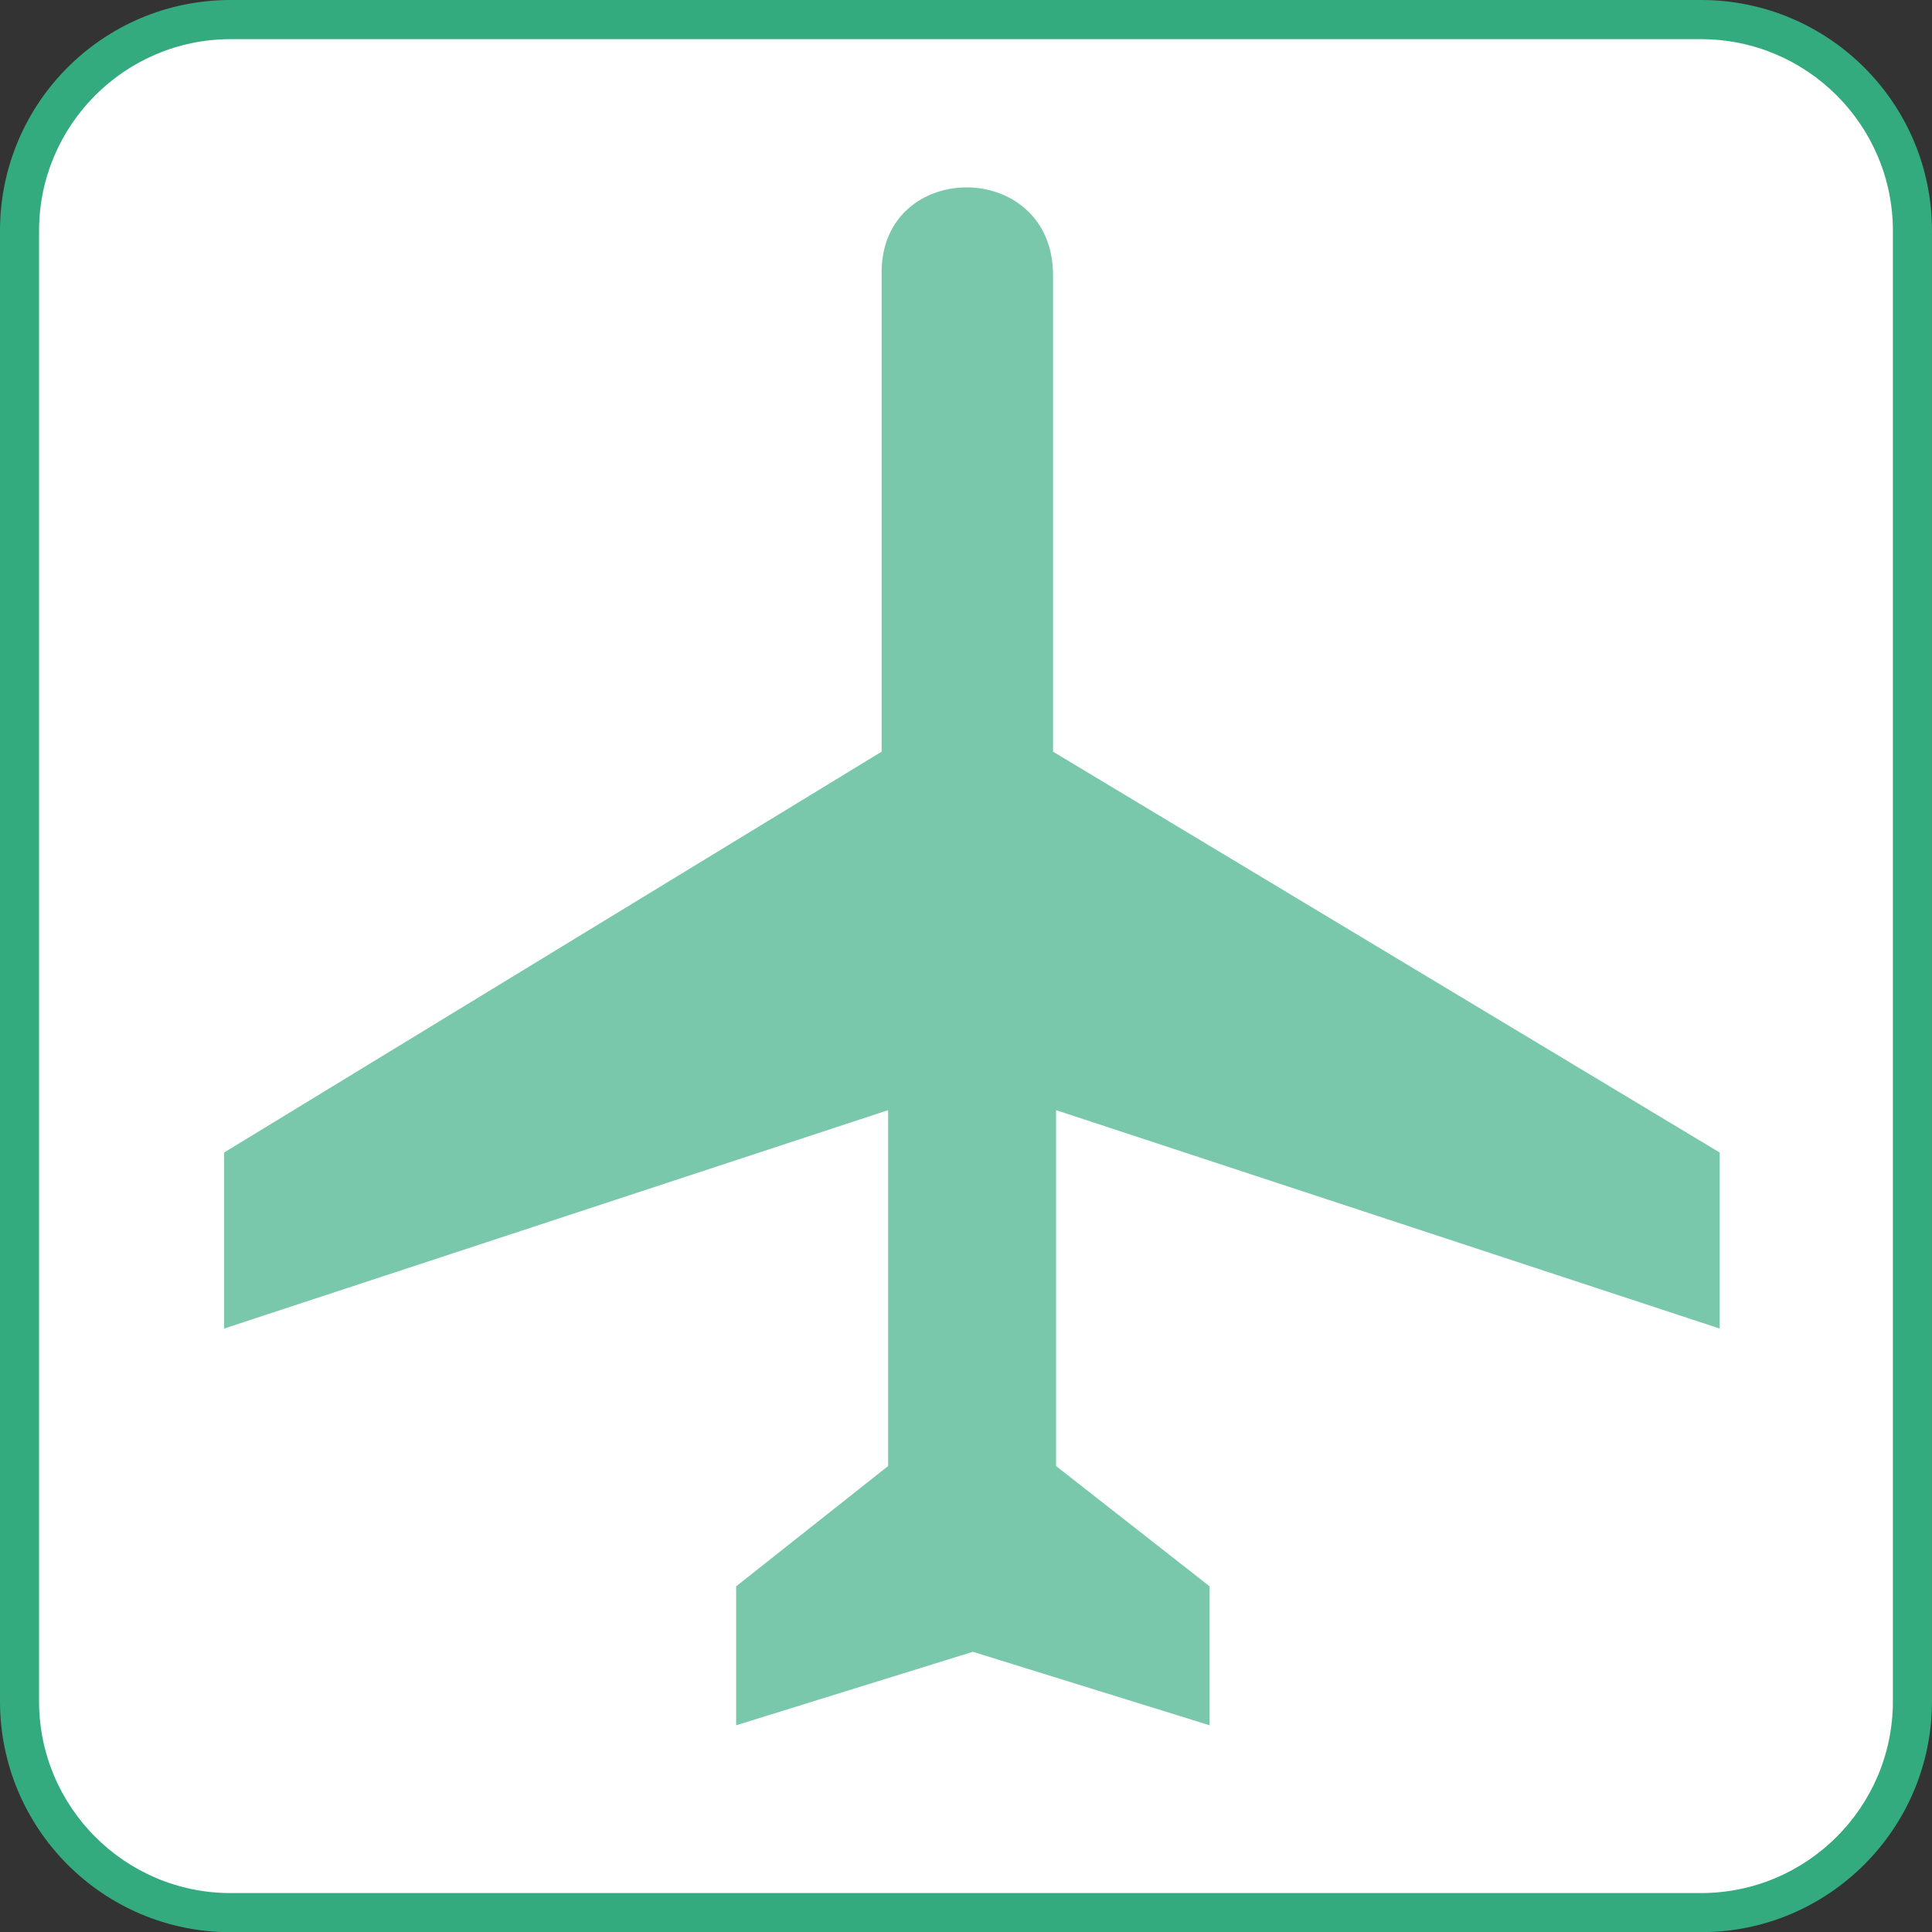 <?xml version="1.0" encoding="utf-8"?>
<svg viewBox="0 0 120.135 120.148" style="enable-background:new 0 0 120.135 120.148;" xmlns="http://www.w3.org/2000/svg">
  <rect x="0" y="0" width="120.135" height="120.148" fill="#333333" stroke="none"/>
  <g>
    <path d="M105.771,120.147c7.933,0,14.363-6.438,14.363-14.359V14.352C120.134,6.422,113.702,0,105.771,0H14.337 C6.408,0,0,6.422,0,14.352v91.436c0,7.922,6.408,14.359,14.337,14.359H105.771z" style="fill: rgb(52, 171, 126);"/>
    <path style="fill:#FFFFFF;" d="M14.337,2.435c-6.564,0-11.908,5.347-11.908,11.917v91.436c0,6.58,5.344,11.926,11.908,11.926 h91.434c6.584,0,11.932-5.346,11.932-11.926V14.352c0-6.57-5.348-11.917-11.932-11.917H14.337z"/>
    <path d="M54.82,16.917c0.023-7.053,10.66-7.053,10.66,0.202V46.74l41.453,24.925v10.947l-41.264-13.58v22.129l9.547,7.479v8.641 l-14.723-4.57l-14.719,4.57V98.64l9.45-7.479V69.032l-41.289,13.58V71.665L54.82,46.74V16.917z" style="fill: rgba(52, 171, 126, 0.65);"/>
  </g>
</svg>